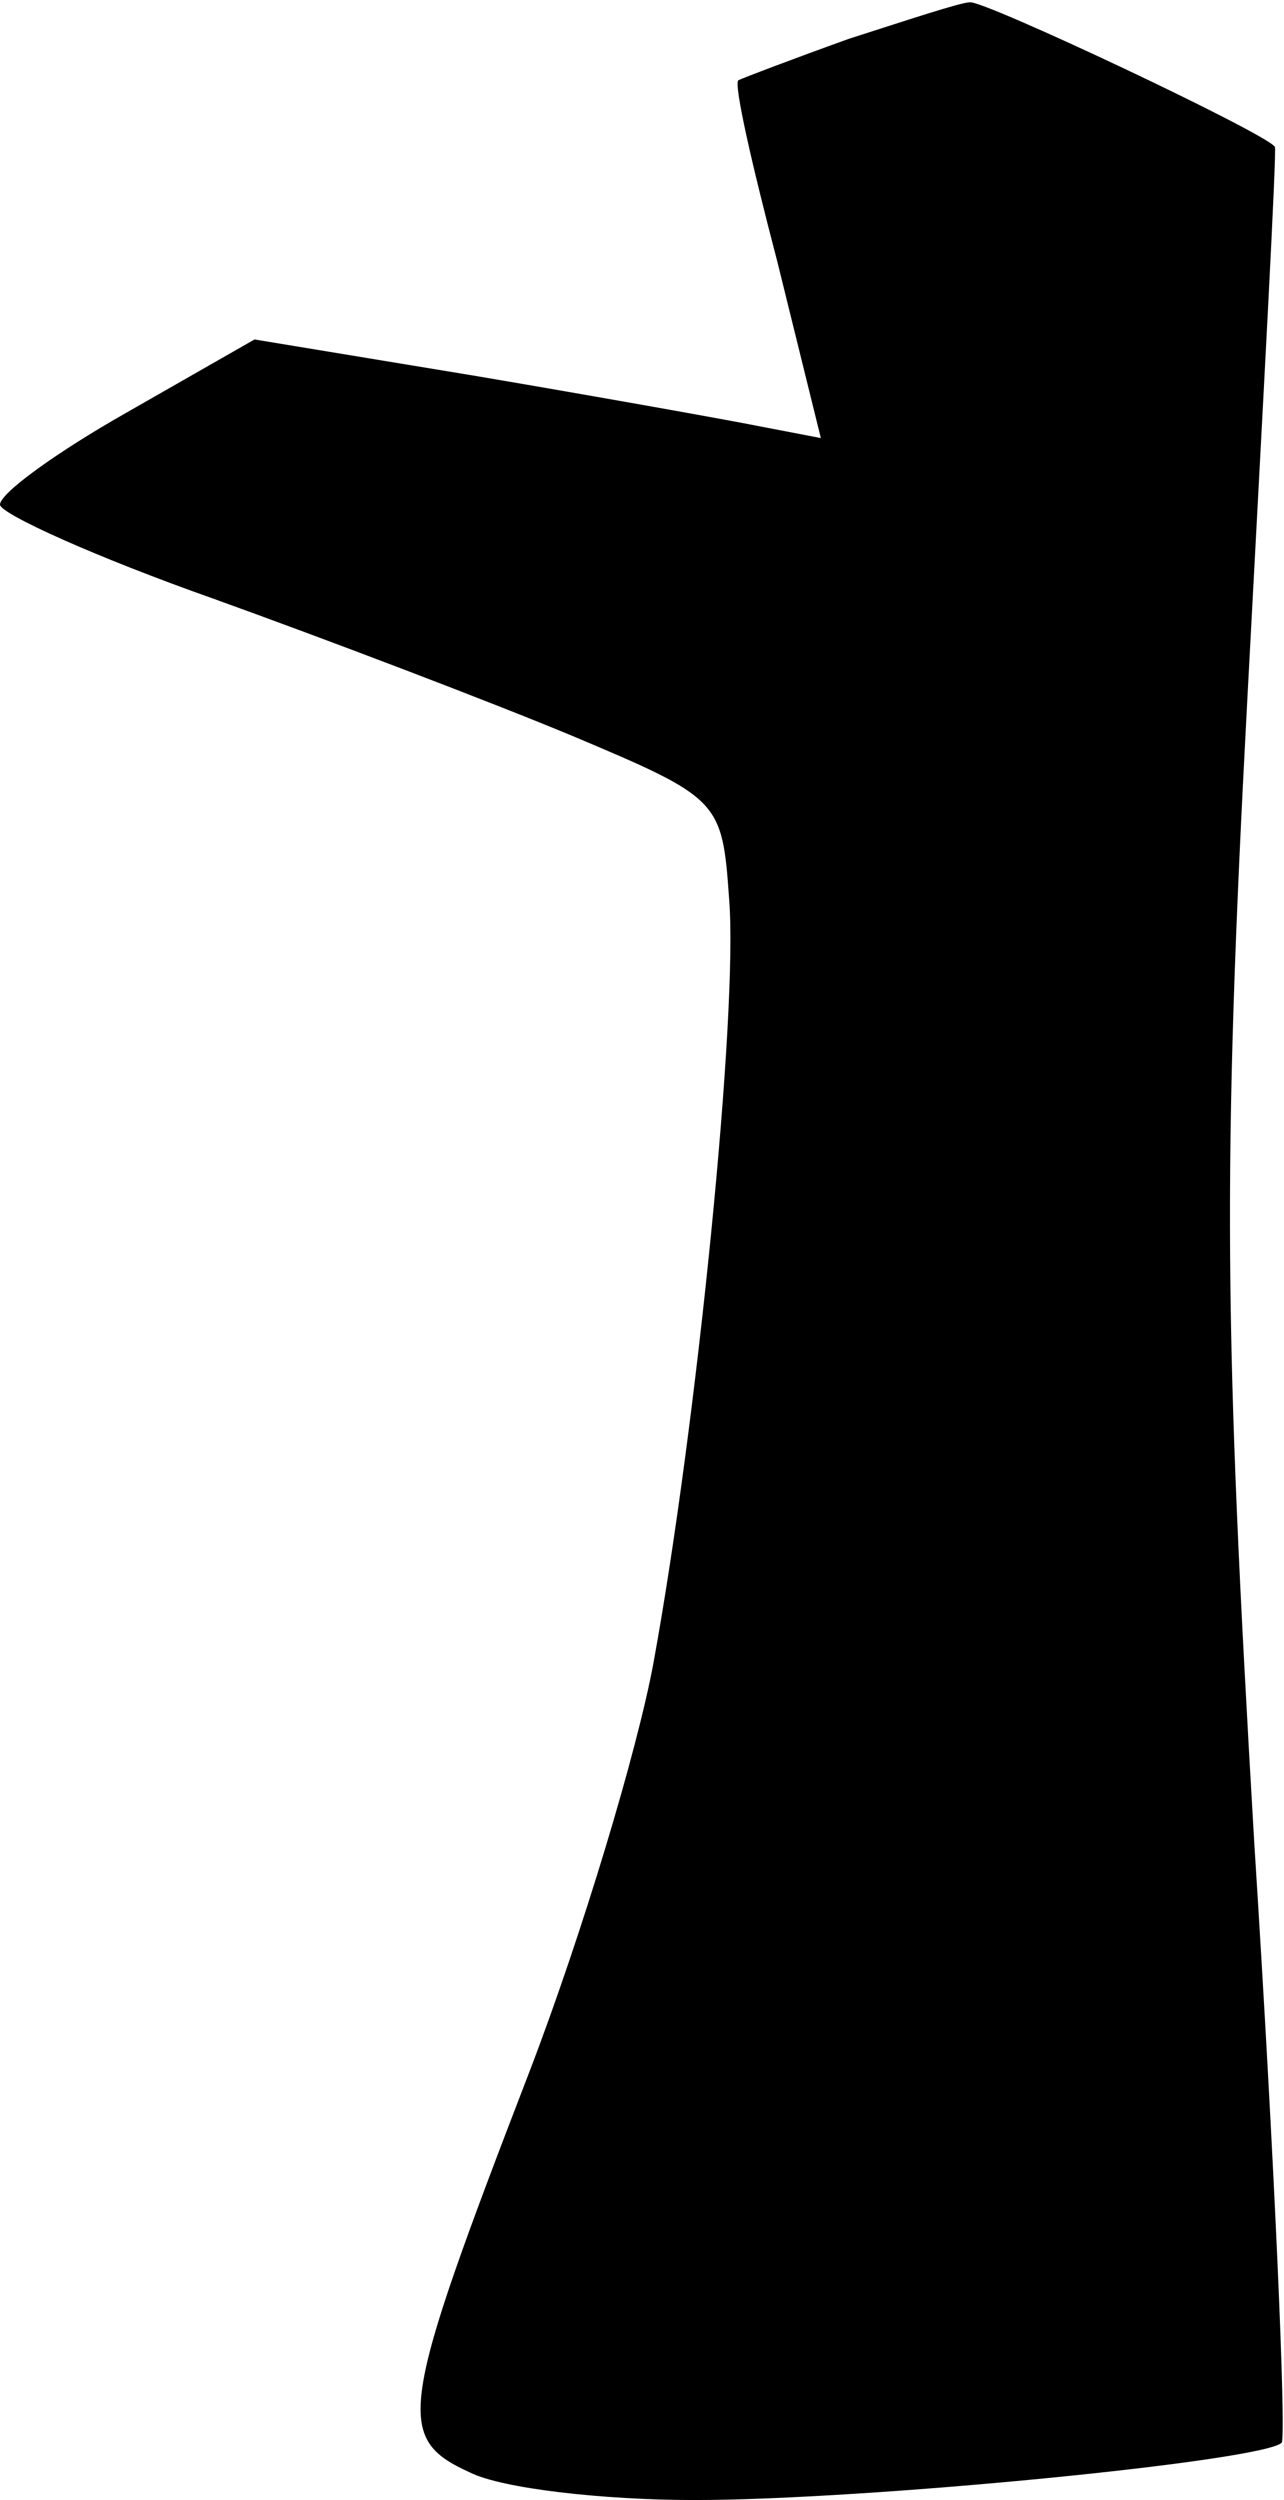 <?xml version="1.0" standalone="no"?>
<!DOCTYPE svg PUBLIC "-//W3C//DTD SVG 20010904//EN"
 "http://www.w3.org/TR/2001/REC-SVG-20010904/DTD/svg10.dtd">
<svg version="1.0" xmlns="http://www.w3.org/2000/svg"
 width="56pt" height="109pt" viewBox="0 0 56 109"
 preserveAspectRatio="xMidYMid meet">
<g transform="translate(0,109) scale(0.1,-0.1)"
fill="#000000" stroke="none">
<path fill="#000000" stroke="none" d="M370 1073 c-25 -9 -46 -17 -48 -18 -2
-2 6 -37 17 -79 l19 -77 -26 5 c-15 3 -71 13 -124 22 l-97 16 -56 -32 c-30
-17 -55 -35 -55 -40 0 -4 42 -23 93 -41 50 -18 121 -45 157 -60 64 -27 65 -28
68 -71 4 -49 -14 -229 -33 -333 -7 -38 -31 -118 -54 -178 -57 -148 -59 -160
-26 -175 14 -7 58 -12 98 -12 75 0 248 17 256 25 2 3 -3 121 -12 262 -13 223
-14 291 -3 498 7 132 13 241 12 241 -4 6 -127 64 -133 63 -4 0 -28 -8 -53 -16z"/>
</g>
</svg>
